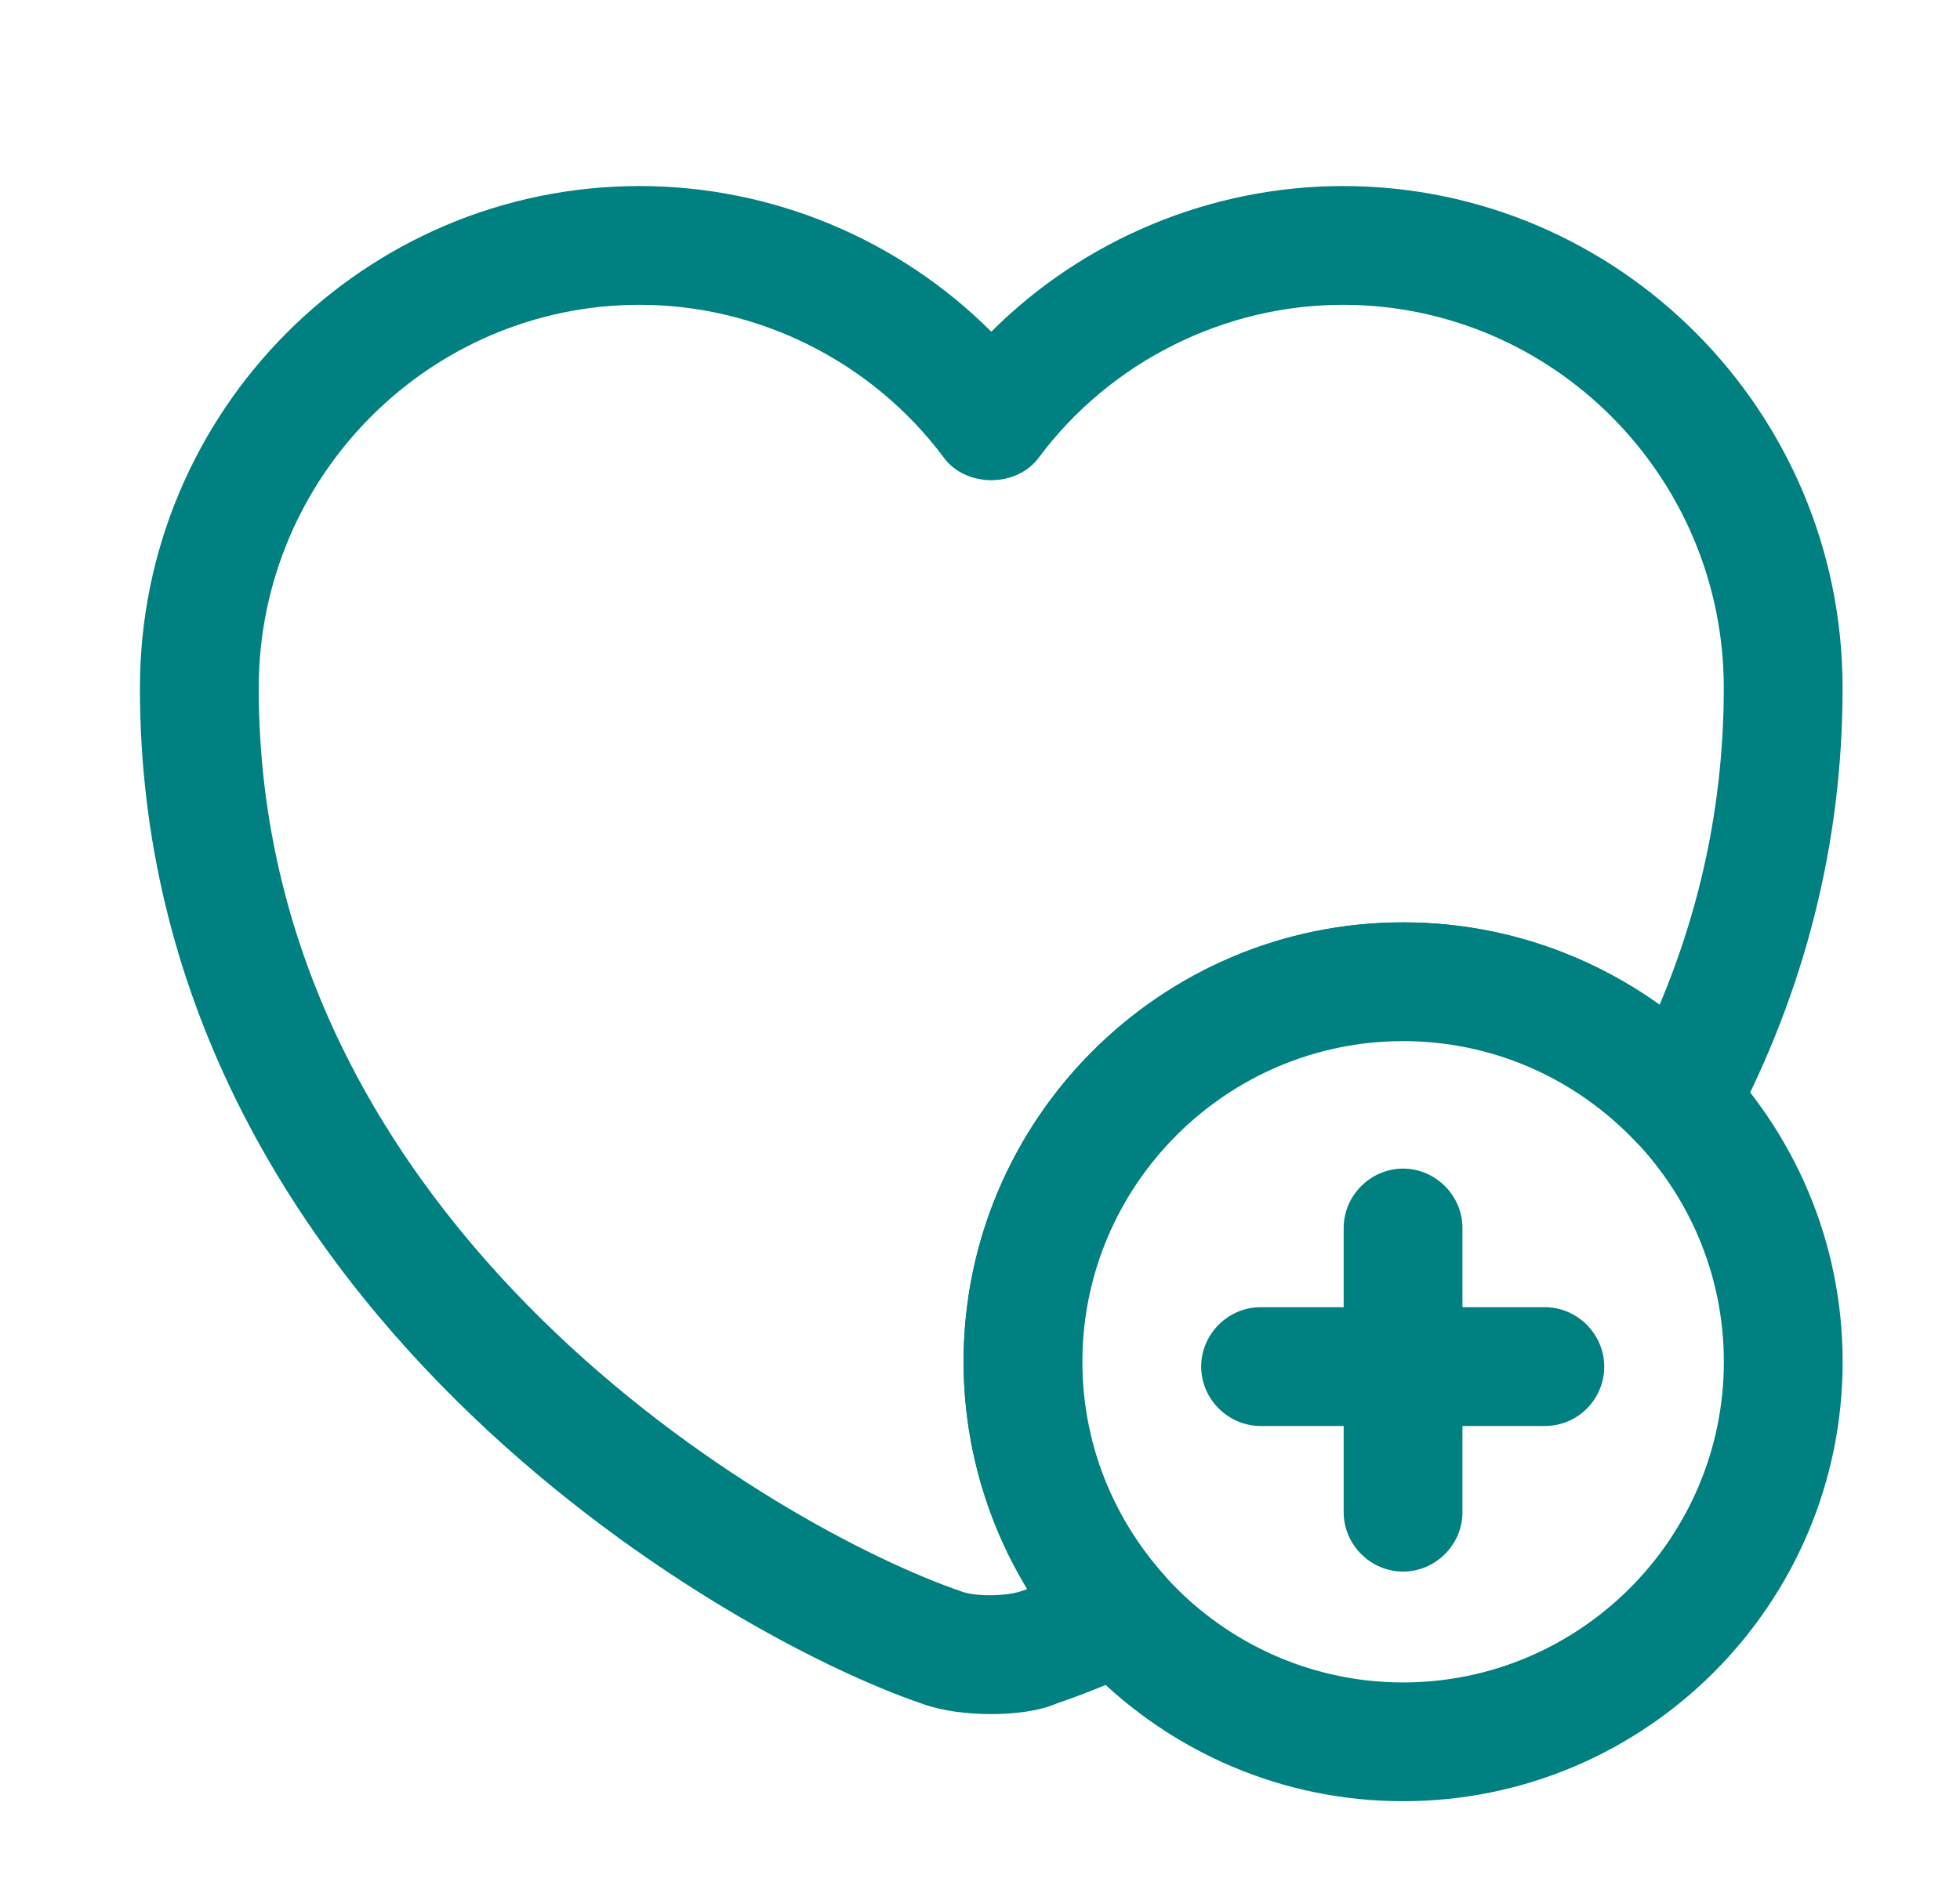 <svg width="33" height="32" viewBox="0 0 33 32" fill="none" xmlns="http://www.w3.org/2000/svg">
<path d="M23.624 30.333C19.544 30.333 16.224 27.013 16.224 22.933C16.224 18.853 19.544 15.533 23.624 15.533C27.704 15.533 31.024 18.853 31.024 22.933C31.024 27.013 27.704 30.333 23.624 30.333ZM23.624 17.533C20.65 17.533 18.224 19.96 18.224 22.933C18.224 25.907 20.65 28.333 23.624 28.333C26.597 28.333 29.024 25.907 29.024 22.933C29.024 19.96 26.597 17.533 23.624 17.533Z" fill="#008080"/>
<path d="M26.01 24.014H21.224C20.677 24.014 20.224 23.56 20.224 23.014C20.224 22.467 20.677 22.014 21.224 22.014H26.01C26.557 22.014 27.01 22.467 27.01 23.014C27.01 23.56 26.57 24.014 26.01 24.014Z" fill="#008080"/>
<path d="M23.623 26.466C23.076 26.466 22.623 26.013 22.623 25.466V20.68C22.623 20.133 23.076 19.68 23.623 19.68C24.17 19.68 24.623 20.133 24.623 20.68V25.466C24.623 26.013 24.17 26.466 23.623 26.466Z" fill="#008080"/>
<path d="M16.69 28.866C16.276 28.866 15.863 28.813 15.53 28.693C12.117 27.533 2.356 21.88 2.356 11.586C2.356 6.92 6.13 3.133 10.77 3.133C12.996 3.133 15.13 4.026 16.69 5.586C18.25 4.026 20.396 3.133 22.61 3.133C27.25 3.133 31.023 6.92 31.023 11.586C31.023 14.186 30.396 16.68 29.156 19.013C29.01 19.293 28.73 19.493 28.41 19.533C28.076 19.573 27.77 19.466 27.543 19.226C26.503 18.133 25.103 17.52 23.61 17.52C20.636 17.52 18.21 19.946 18.21 22.919C18.21 24.239 18.703 25.52 19.596 26.52C19.81 26.759 19.89 27.079 19.823 27.386C19.756 27.693 19.543 27.959 19.263 28.093C18.73 28.333 18.25 28.533 17.81 28.68C17.503 28.813 17.103 28.866 16.69 28.866ZM10.77 5.133C7.236 5.133 4.356 8.026 4.356 11.586C4.356 20.706 13.116 25.746 16.183 26.799C16.423 26.893 16.943 26.88 17.183 26.799C17.223 26.786 17.263 26.773 17.303 26.759C16.61 25.613 16.223 24.293 16.223 22.933C16.223 18.853 19.543 15.533 23.623 15.533C25.197 15.533 26.69 16.026 27.943 16.919C28.663 15.213 29.023 13.426 29.023 11.586C29.023 8.026 26.143 5.133 22.61 5.133C20.61 5.133 18.69 6.093 17.49 7.706C17.116 8.213 16.263 8.213 15.89 7.706C14.69 6.093 12.77 5.133 10.77 5.133Z" fill="#008080"/>
</svg>
